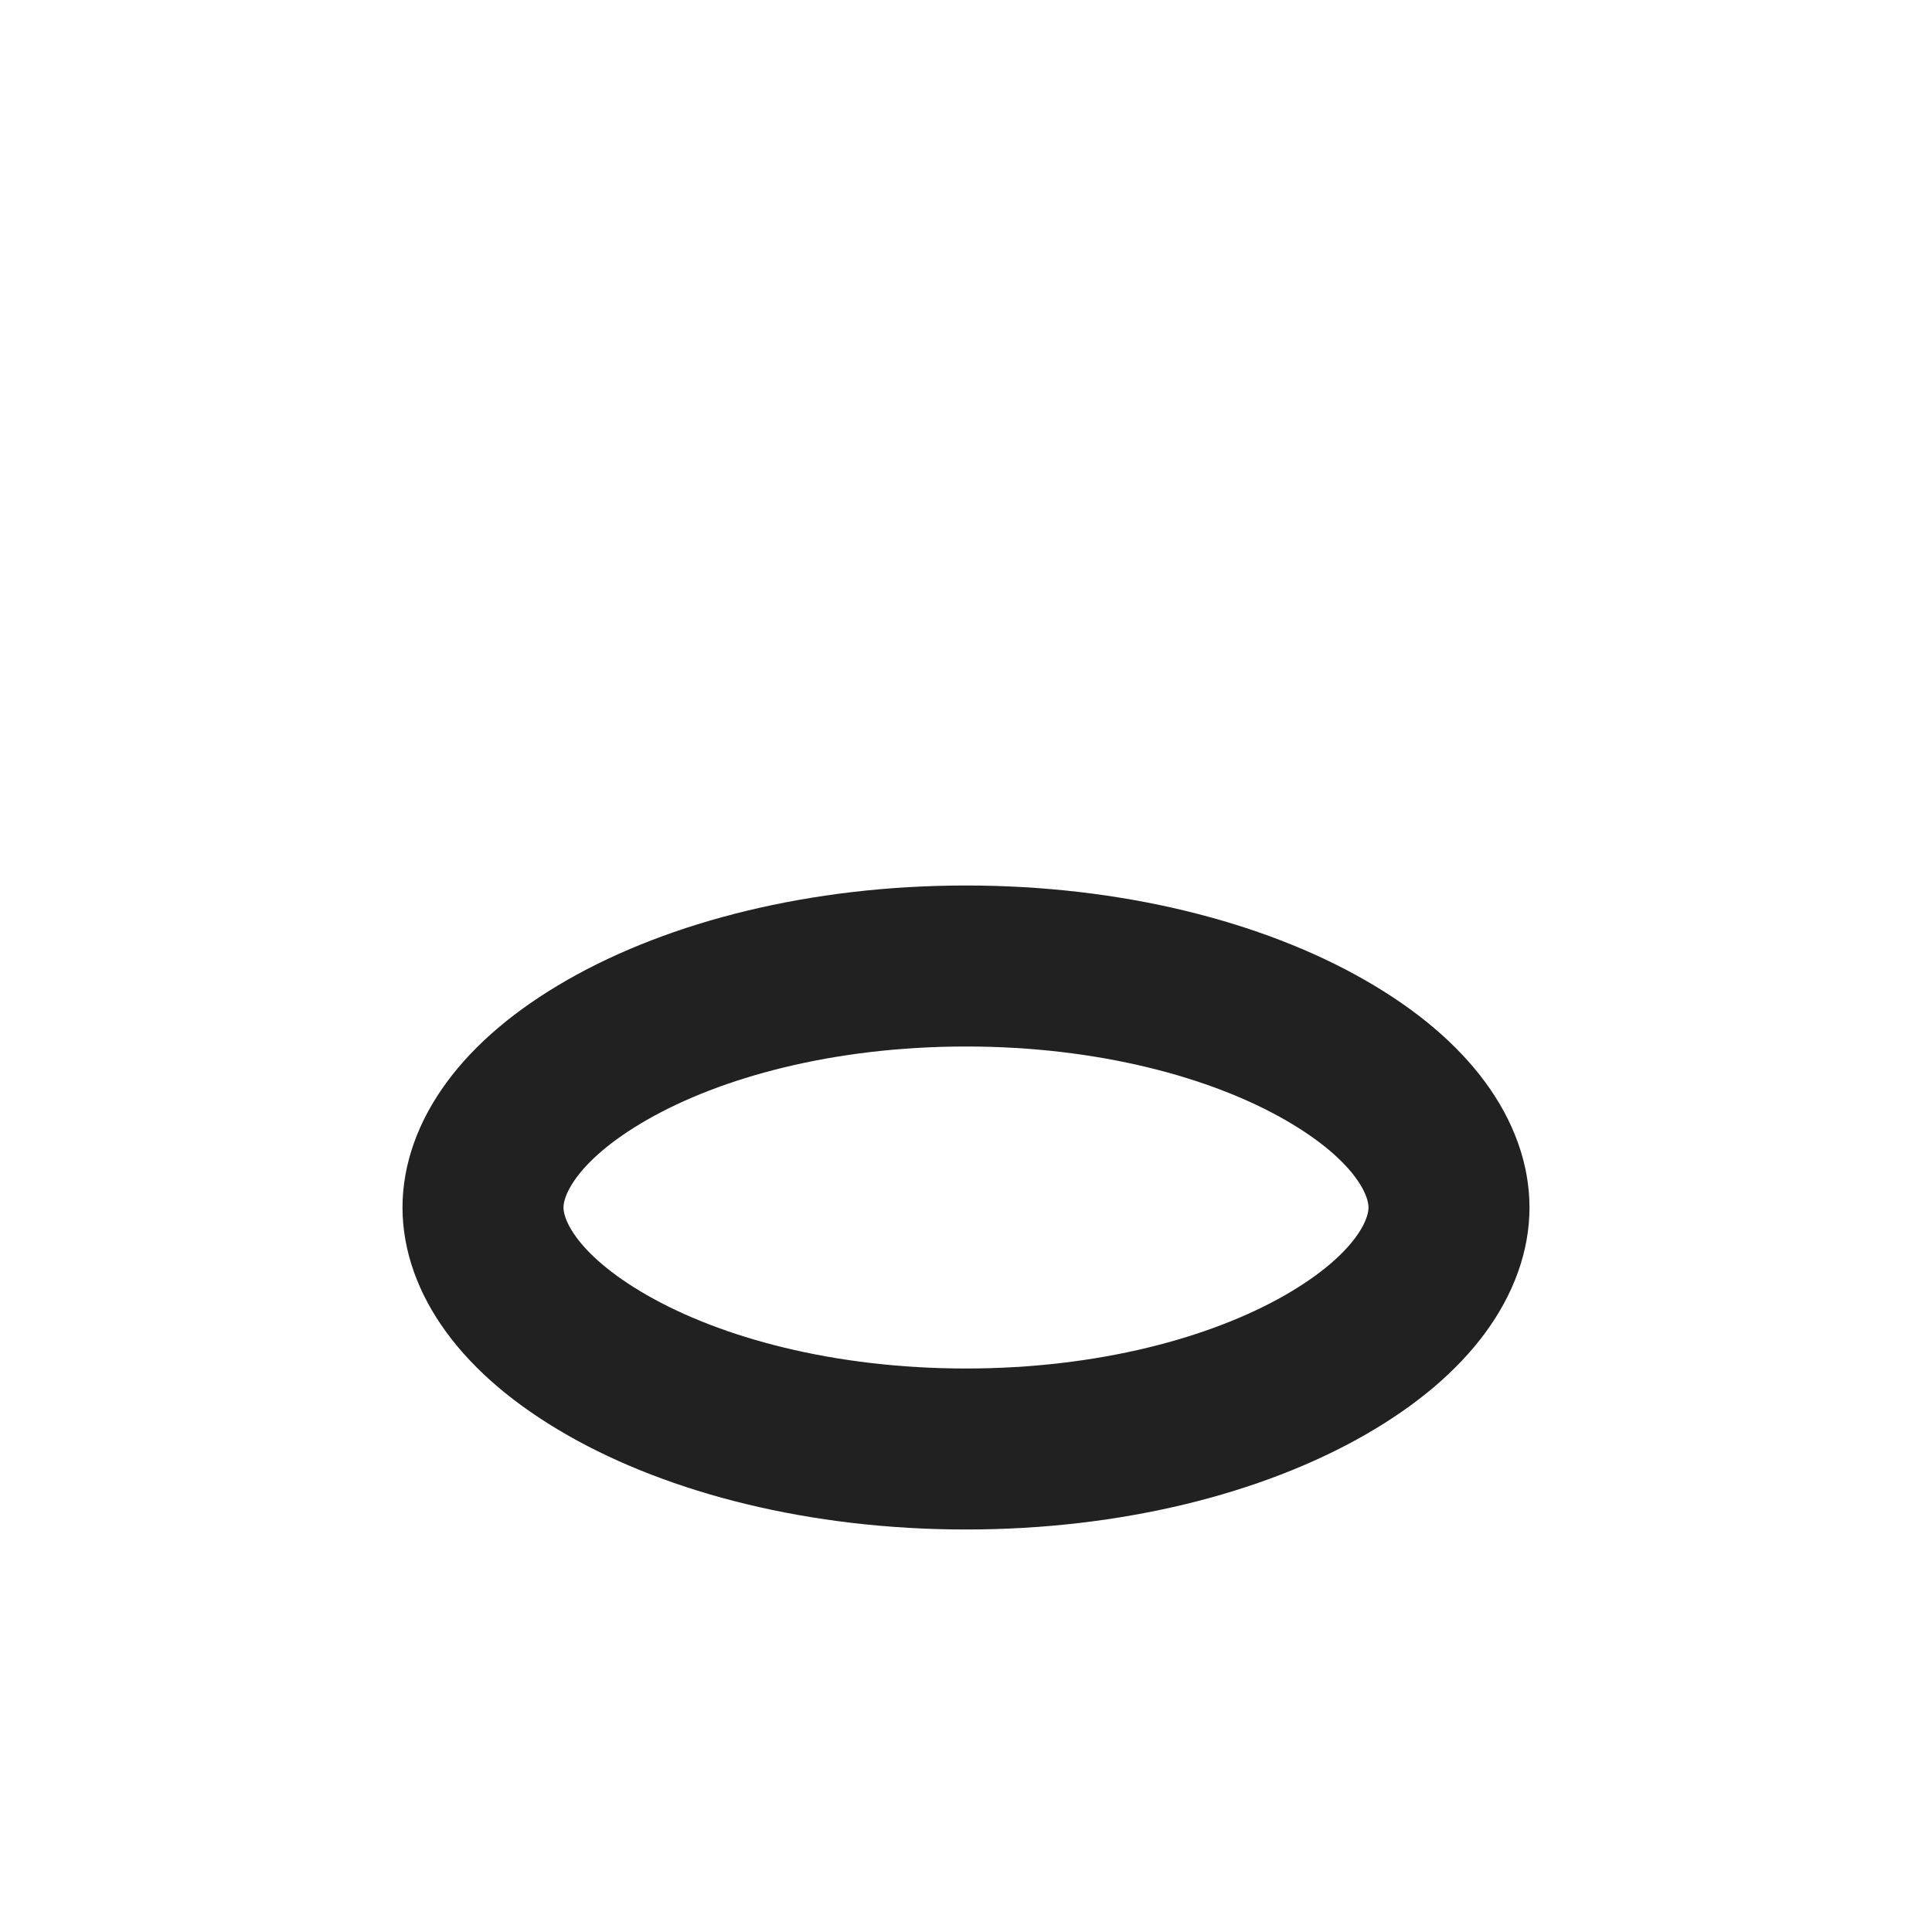 <svg width="24" height="24" viewBox="0 0 24 24" fill="none" xmlns="http://www.w3.org/2000/svg">
<path d="M18 15C18 15.591 17.572 16.321 16.454 16.96C15.364 17.583 13.791 18 12 18C10.209 18 8.636 17.583 7.546 16.96C6.428 16.321 6 15.591 6 15C6 14.409 6.428 13.679 7.546 13.04C8.636 12.417 10.209 12 12 12C13.791 12 15.364 12.417 16.454 13.04C17.572 13.679 18 14.409 18 15Z" stroke="#212121" stroke-width="2"/>
</svg>
